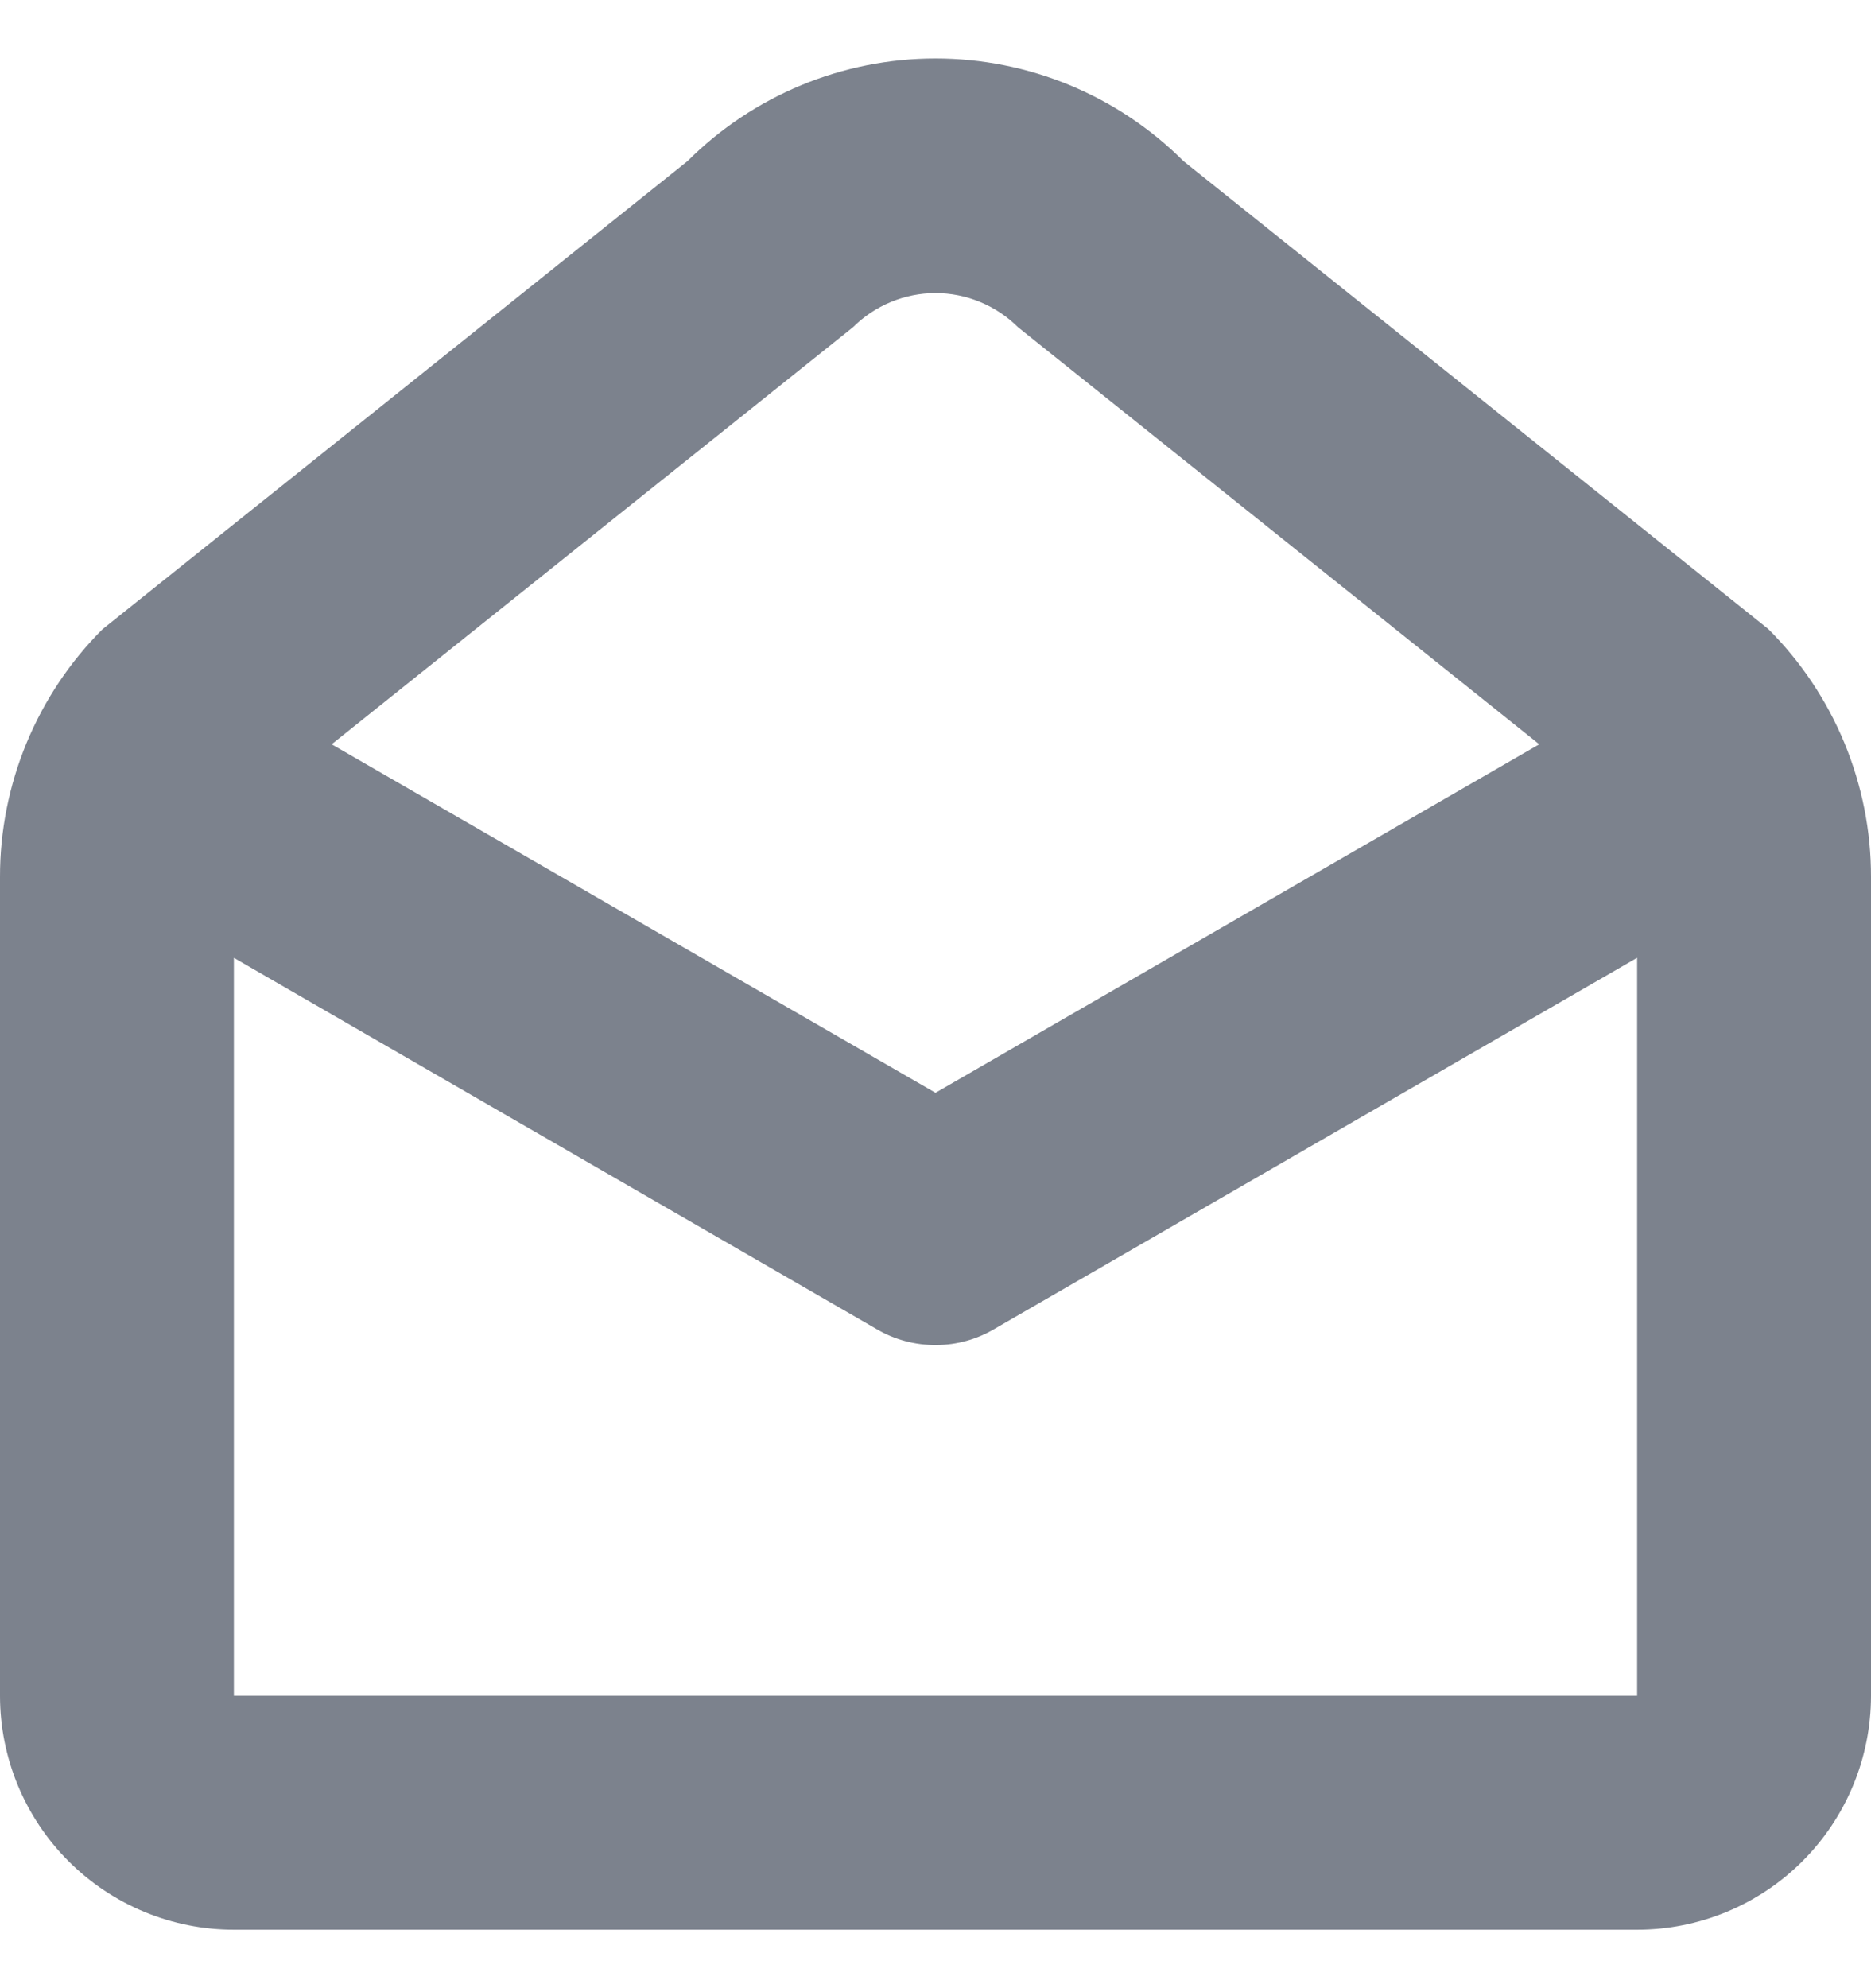<svg width="16" height="17" viewBox="0 0 16 17" fill="none" xmlns="http://www.w3.org/2000/svg">
<g clip-path="url(#clip0_109_64)">
<path fill-rule="evenodd" clip-rule="evenodd" d="M10.121 1.378C9.558 0.816 8.796 0.5 8 0.5C7.205 0.5 6.442 0.816 5.879 1.378L0.877 5.38C0.598 5.658 0.378 5.989 0.227 6.353C0.077 6.716 -0.001 7.106 4.0377e-06 7.5V14.5C4.0377e-06 15.03 0.211 15.539 0.586 15.914C0.961 16.289 1.47 16.5 2 16.5H14C14.53 16.5 15.039 16.289 15.414 15.914C15.789 15.539 16 15.03 16 14.5V7.5C16.001 7.106 15.923 6.716 15.772 6.351C15.621 5.987 15.4 5.656 15.121 5.378L10.121 1.378ZM13.163 6.364L8 9.344L2.836 6.364L7.293 2.799C7.481 2.612 7.735 2.506 8 2.506C8.265 2.506 8.519 2.612 8.707 2.799L13.163 6.364ZM14.001 8.189L8.511 11.359C8.358 11.451 8.184 11.5 8.006 11.501C7.828 11.502 7.653 11.456 7.499 11.366L2 8.19V14.5H14V8.19L14.001 8.189Z" fill="#7C828D"/>
</g>
<defs>
<clipPath id="clip0_109_64">
<rect width="16" height="16" fill="white" transform="translate(0 0.5)"/>
</clipPath>
</defs>
</svg>
